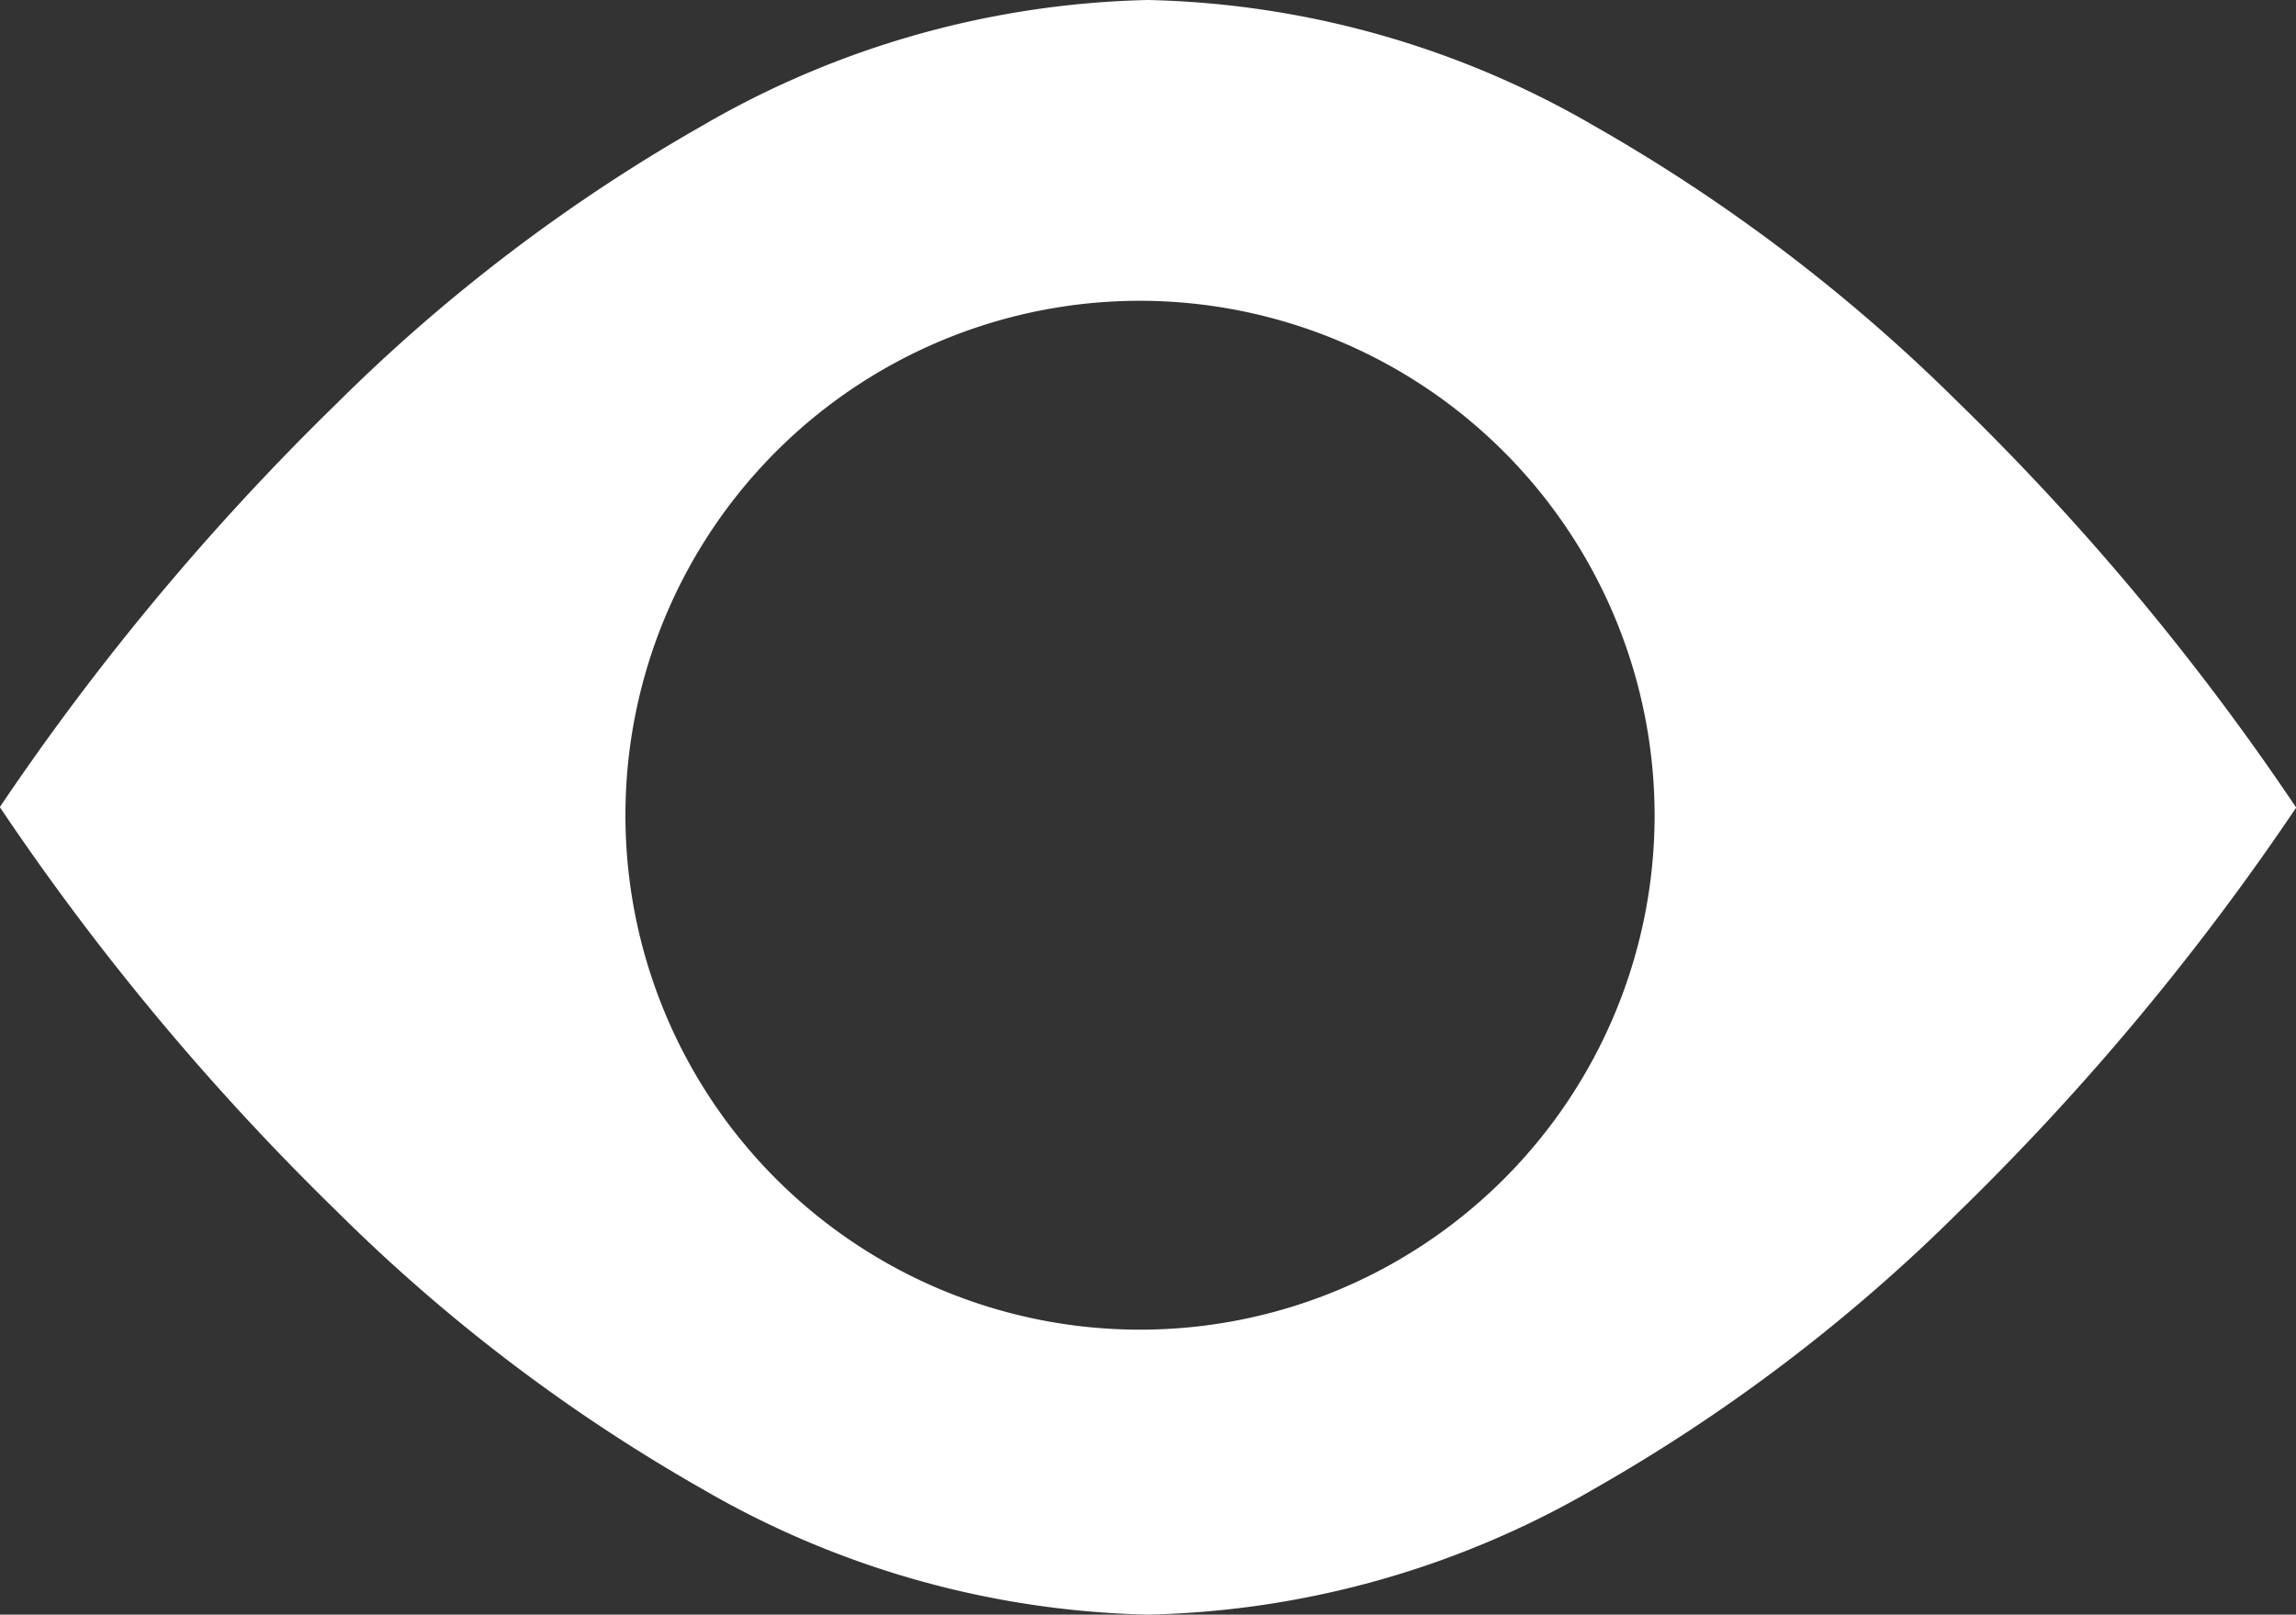 <svg xmlns="http://www.w3.org/2000/svg" width="39.438" height="27.742" viewBox="0 0 39.438 27.742">
  <rect x="0" y="0" width="39.438" height="27.742" fill="#333333" stroke="none"/>
  <path id="Exclusion_5" data-name="Exclusion 5" d="M19.719,27.742a15.913,15.913,0,0,1-7.671-2.167A29.8,29.8,0,0,1,5.78,20.807,43.735,43.735,0,0,1,0,13.872l0-.009A44.051,44.051,0,0,1,5.78,6.936a29.8,29.8,0,0,1,6.268-4.768A15.912,15.912,0,0,1,19.719,0,15.912,15.912,0,0,1,27.39,2.167a29.8,29.8,0,0,1,6.268,4.768,43.748,43.748,0,0,1,5.78,6.936l0,.009a44.044,44.044,0,0,1-5.775,6.926,29.8,29.8,0,0,1-6.268,4.768A15.913,15.913,0,0,1,19.719,27.742ZM19.582,5.168a8.839,8.839,0,1,0,8.839,8.839A8.849,8.849,0,0,0,19.582,5.168Z" fill="#fff"/>
</svg>
